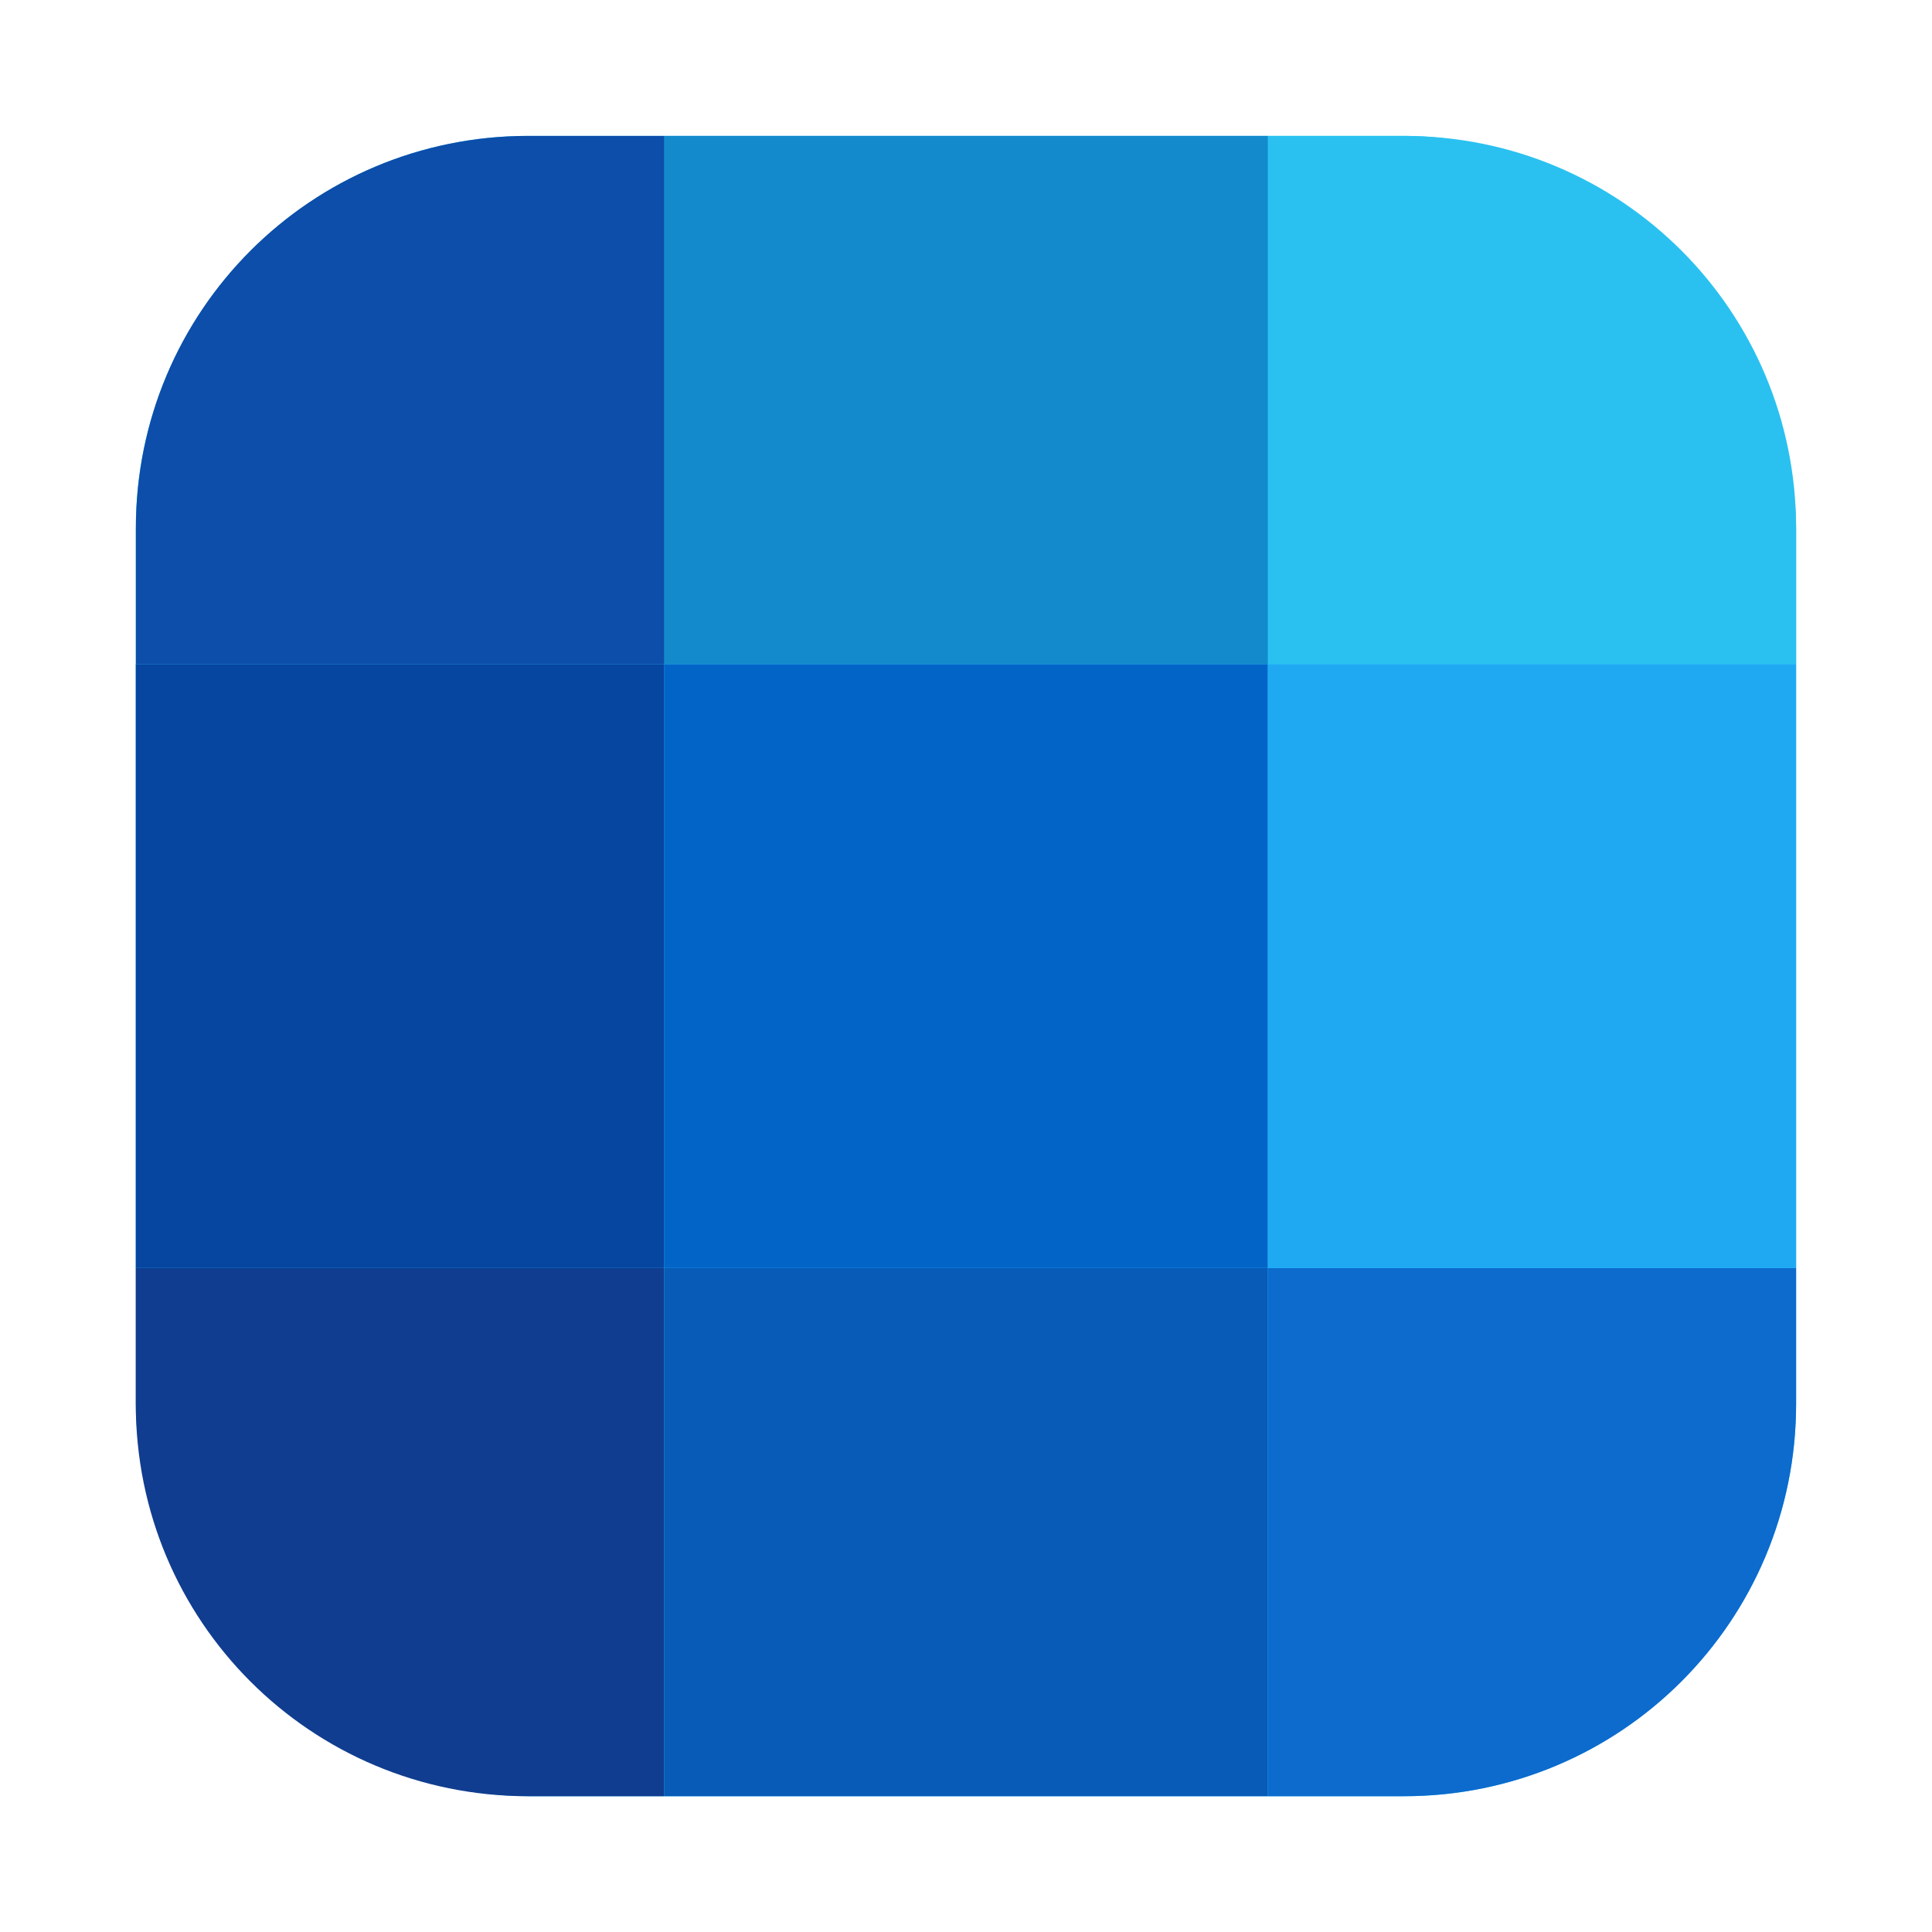 <?xml version="1.0" encoding="UTF-8"?>
<svg width="64" height="64" version="1.1" viewBox="0 0 16.933 16.933" xmlns="http://www.w3.org/2000/svg" xmlns:cc="http://creativecommons.org/ns#" xmlns:dc="http://purl.org/dc/elements/1.1/" xmlns:rdf="http://www.w3.org/1999/02/22-rdf-syntax-ns#" xmlns:xlink="http://www.w3.org/1999/xlink">
 <defs>
  <linearGradient id="linearGradient21678" x1="15.648" x2="1.488" y1="15.722" y2="1.567" gradientTransform="matrix(.349 0 0 .349 -85.871 -184.91)" gradientUnits="userSpaceOnUse">
   <stop stop-color="#103d8f" offset="0"/>
   <stop stop-color="#1248a6" offset="1"/>
  </linearGradient>
  <linearGradient id="linearGradient20091" x1="15.648" x2="1.488" y1="15.722" y2="1.567" gradientTransform="matrix(.349 0 0 .349 -85.871 -184.91)" gradientUnits="userSpaceOnUse">
   <stop stop-color="#085bb7" offset="0"/>
   <stop stop-color="#0463d2" offset="1"/>
  </linearGradient>
  <linearGradient id="linearGradient20055" x1="15.648" x2="1.488" y1="15.722" y2="1.567" gradientTransform="matrix(.349 0 0 .349 -85.871 -184.91)" gradientUnits="userSpaceOnUse">
   <stop stop-color="#0c6bcd" offset="0"/>
   <stop stop-color="#0866cc" offset="1"/>
  </linearGradient>
  <linearGradient id="linearGradient21676" x1="15.648" x2="1.488" y1="15.722" y2="1.567" gradientTransform="matrix(.349 0 0 .349 -85.871 -184.91)" gradientUnits="userSpaceOnUse">
   <stop stop-color="#0645a0" offset="0"/>
   <stop stop-color="#074fb6" offset="1"/>
  </linearGradient>
  <linearGradient id="linearGradient20086" x1="15.648" x2="1.488" y1="15.722" y2="1.567" gradientTransform="matrix(.349 0 0 .349 -85.871 -184.91)" gradientUnits="userSpaceOnUse">
   <stop stop-color="#0364c8" offset="0"/>
   <stop stop-color="#0979ea" offset="1"/>
  </linearGradient>
  <linearGradient id="linearGradient20069" x1="15.648" x2="1.488" y1="15.722" y2="1.567" gradientTransform="matrix(.349 0 0 .349 -85.871 -184.91)" gradientUnits="userSpaceOnUse">
   <stop stop-color="#20a9f3" offset="0"/>
   <stop stop-color="#30c6ff" offset="1"/>
  </linearGradient>
  <linearGradient id="linearGradient20062" x1="15.648" x2="1.488" y1="15.722" y2="1.567" gradientTransform="matrix(.349 0 0 .349 -85.871 -184.91)" gradientUnits="userSpaceOnUse">
   <stop stop-color="#2ac1f0" offset="0"/>
   <stop stop-color="#44e3ff" offset="1"/>
  </linearGradient>
  <linearGradient id="linearGradient20079" x1="15.648" x2="1.488" y1="15.722" y2="1.567" gradientTransform="matrix(.349 0 0 .349 -85.871 -184.91)" gradientUnits="userSpaceOnUse">
   <stop stop-color="#138acc" offset="0"/>
   <stop stop-color="#1faaf4" offset="1"/>
  </linearGradient>
  <linearGradient id="linearGradient20096" x1="15.648" x2="1.488" y1="15.722" y2="1.567" gradientTransform="matrix(.349 0 0 .349 -85.871 -184.91)" gradientUnits="userSpaceOnUse">
   <stop stop-color="#0c4eaa" offset="0"/>
   <stop stop-color="#0a58be" offset="1"/>
  </linearGradient>
 </defs>
 <g fill="#5e4aa6" stroke-width=".265">
  <circle cx="-330.38" cy="-328.37" r="0"/>
  <circle cx="-312.55" cy="-328.38" r="0"/>
  <circle cx="-295.13" cy="-341.25" r="0"/>
 </g>
 <g transform="translate(-22.599 -4.01)">
  <rect x="23.789" y="5.201" width="14.552" height="14.552" ry="3.439" fill="#2bcaff" stroke-opacity=".953" stroke-width=".083"/>
  <g>
   <path d="m23.789 15.123v1.191c0 1.905 1.534 3.439 3.439 3.439h1.19v-4.63z" fill="url(#linearGradient21678)"/>
   <path d="m28.419 15.123v4.63h5.292v-4.63z" fill="url(#linearGradient20091)"/>
   <path d="m33.711 15.123v4.63h1.191c1.905 0 3.439-1.534 3.439-3.439v-1.191z" fill="url(#linearGradient20055)"/>
   <path d="m23.789 9.831v5.292h4.63v-5.292z" fill="url(#linearGradient21676)"/>
  </g>
  <path d="m28.419 9.831v5.292h5.292v-5.292z" fill="url(#linearGradient20086)"/>
  <g>
   <path d="m33.711 9.831v5.292h4.63v-5.292z" fill="url(#linearGradient20069)"/>
   <path d="m33.711 5.201v4.63h4.63v-1.191c0-1.905-1.534-3.439-3.439-3.439z" fill="url(#linearGradient20062)"/>
   <path d="m28.419 5.201v4.63h5.292v-4.63z" fill="url(#linearGradient20079)"/>
  </g>
  <path d="m27.229 5.201c-1.905 0-3.439 1.534-3.439 3.439v1.191h4.63v-4.63z" fill="url(#linearGradient20096)" stroke-width=".265"/>
 </g>
</svg>
